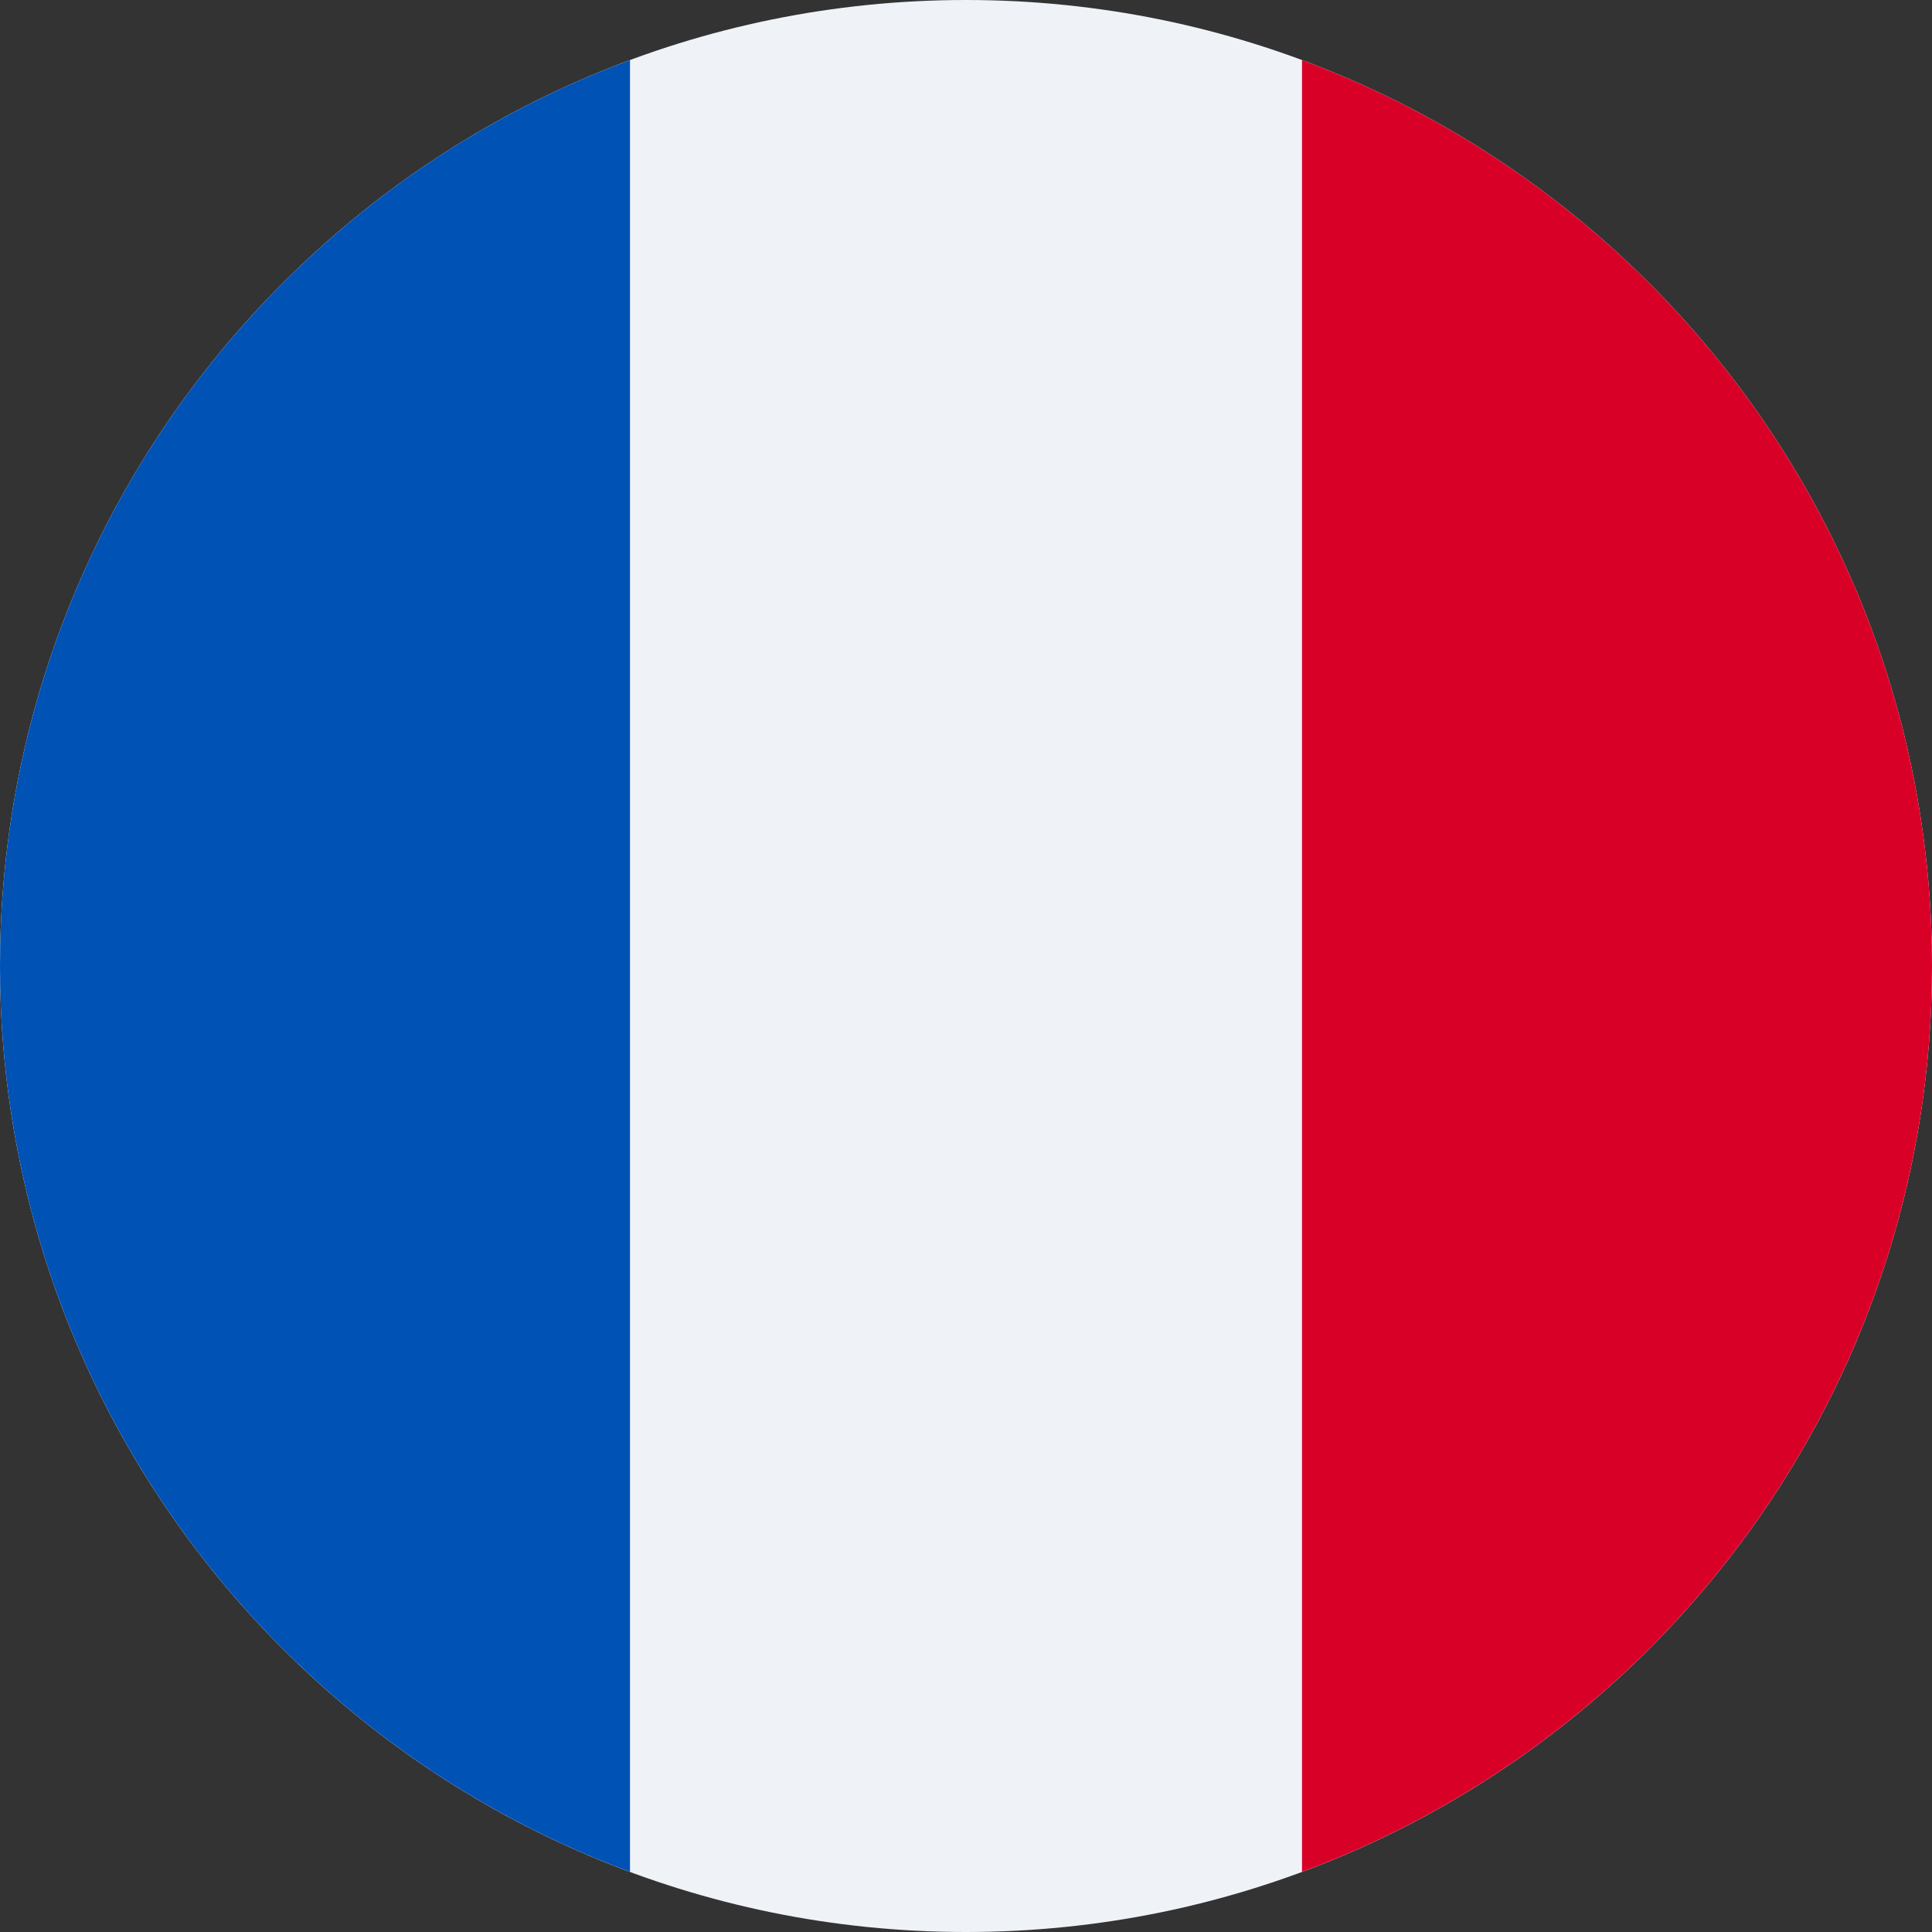 <svg width="120" height="120" viewBox="0 0 120 120" fill="none" xmlns="http://www.w3.org/2000/svg">
<rect x="0" y="0" width="120" height="120" fill="#333333" stroke="none"/>
<g clip-path="url(#clip0_16_856)">
<path d="M60 120C93.137 120 120 93.137 120 60C120 26.863 93.137 0 60 0C26.863 0 0 26.863 0 60C0 93.137 26.863 120 60 120Z" fill="#EFF3F8"/>
<path d="M120 59.998C120 34.201 103.717 12.208 80.869 3.73V116.267C103.717 107.789 120 85.796 120 59.998Z" fill="#D80027"/>
<path d="M0 59.998C0 85.796 16.283 107.789 39.13 116.267V3.73C16.283 12.208 0 34.201 0 59.998Z" fill="#0052B4"/>
</g>
<defs>
<clipPath id="clip0_16_856">
<rect width="120" height="120" fill="white"/>
</clipPath>
</defs>
</svg>
